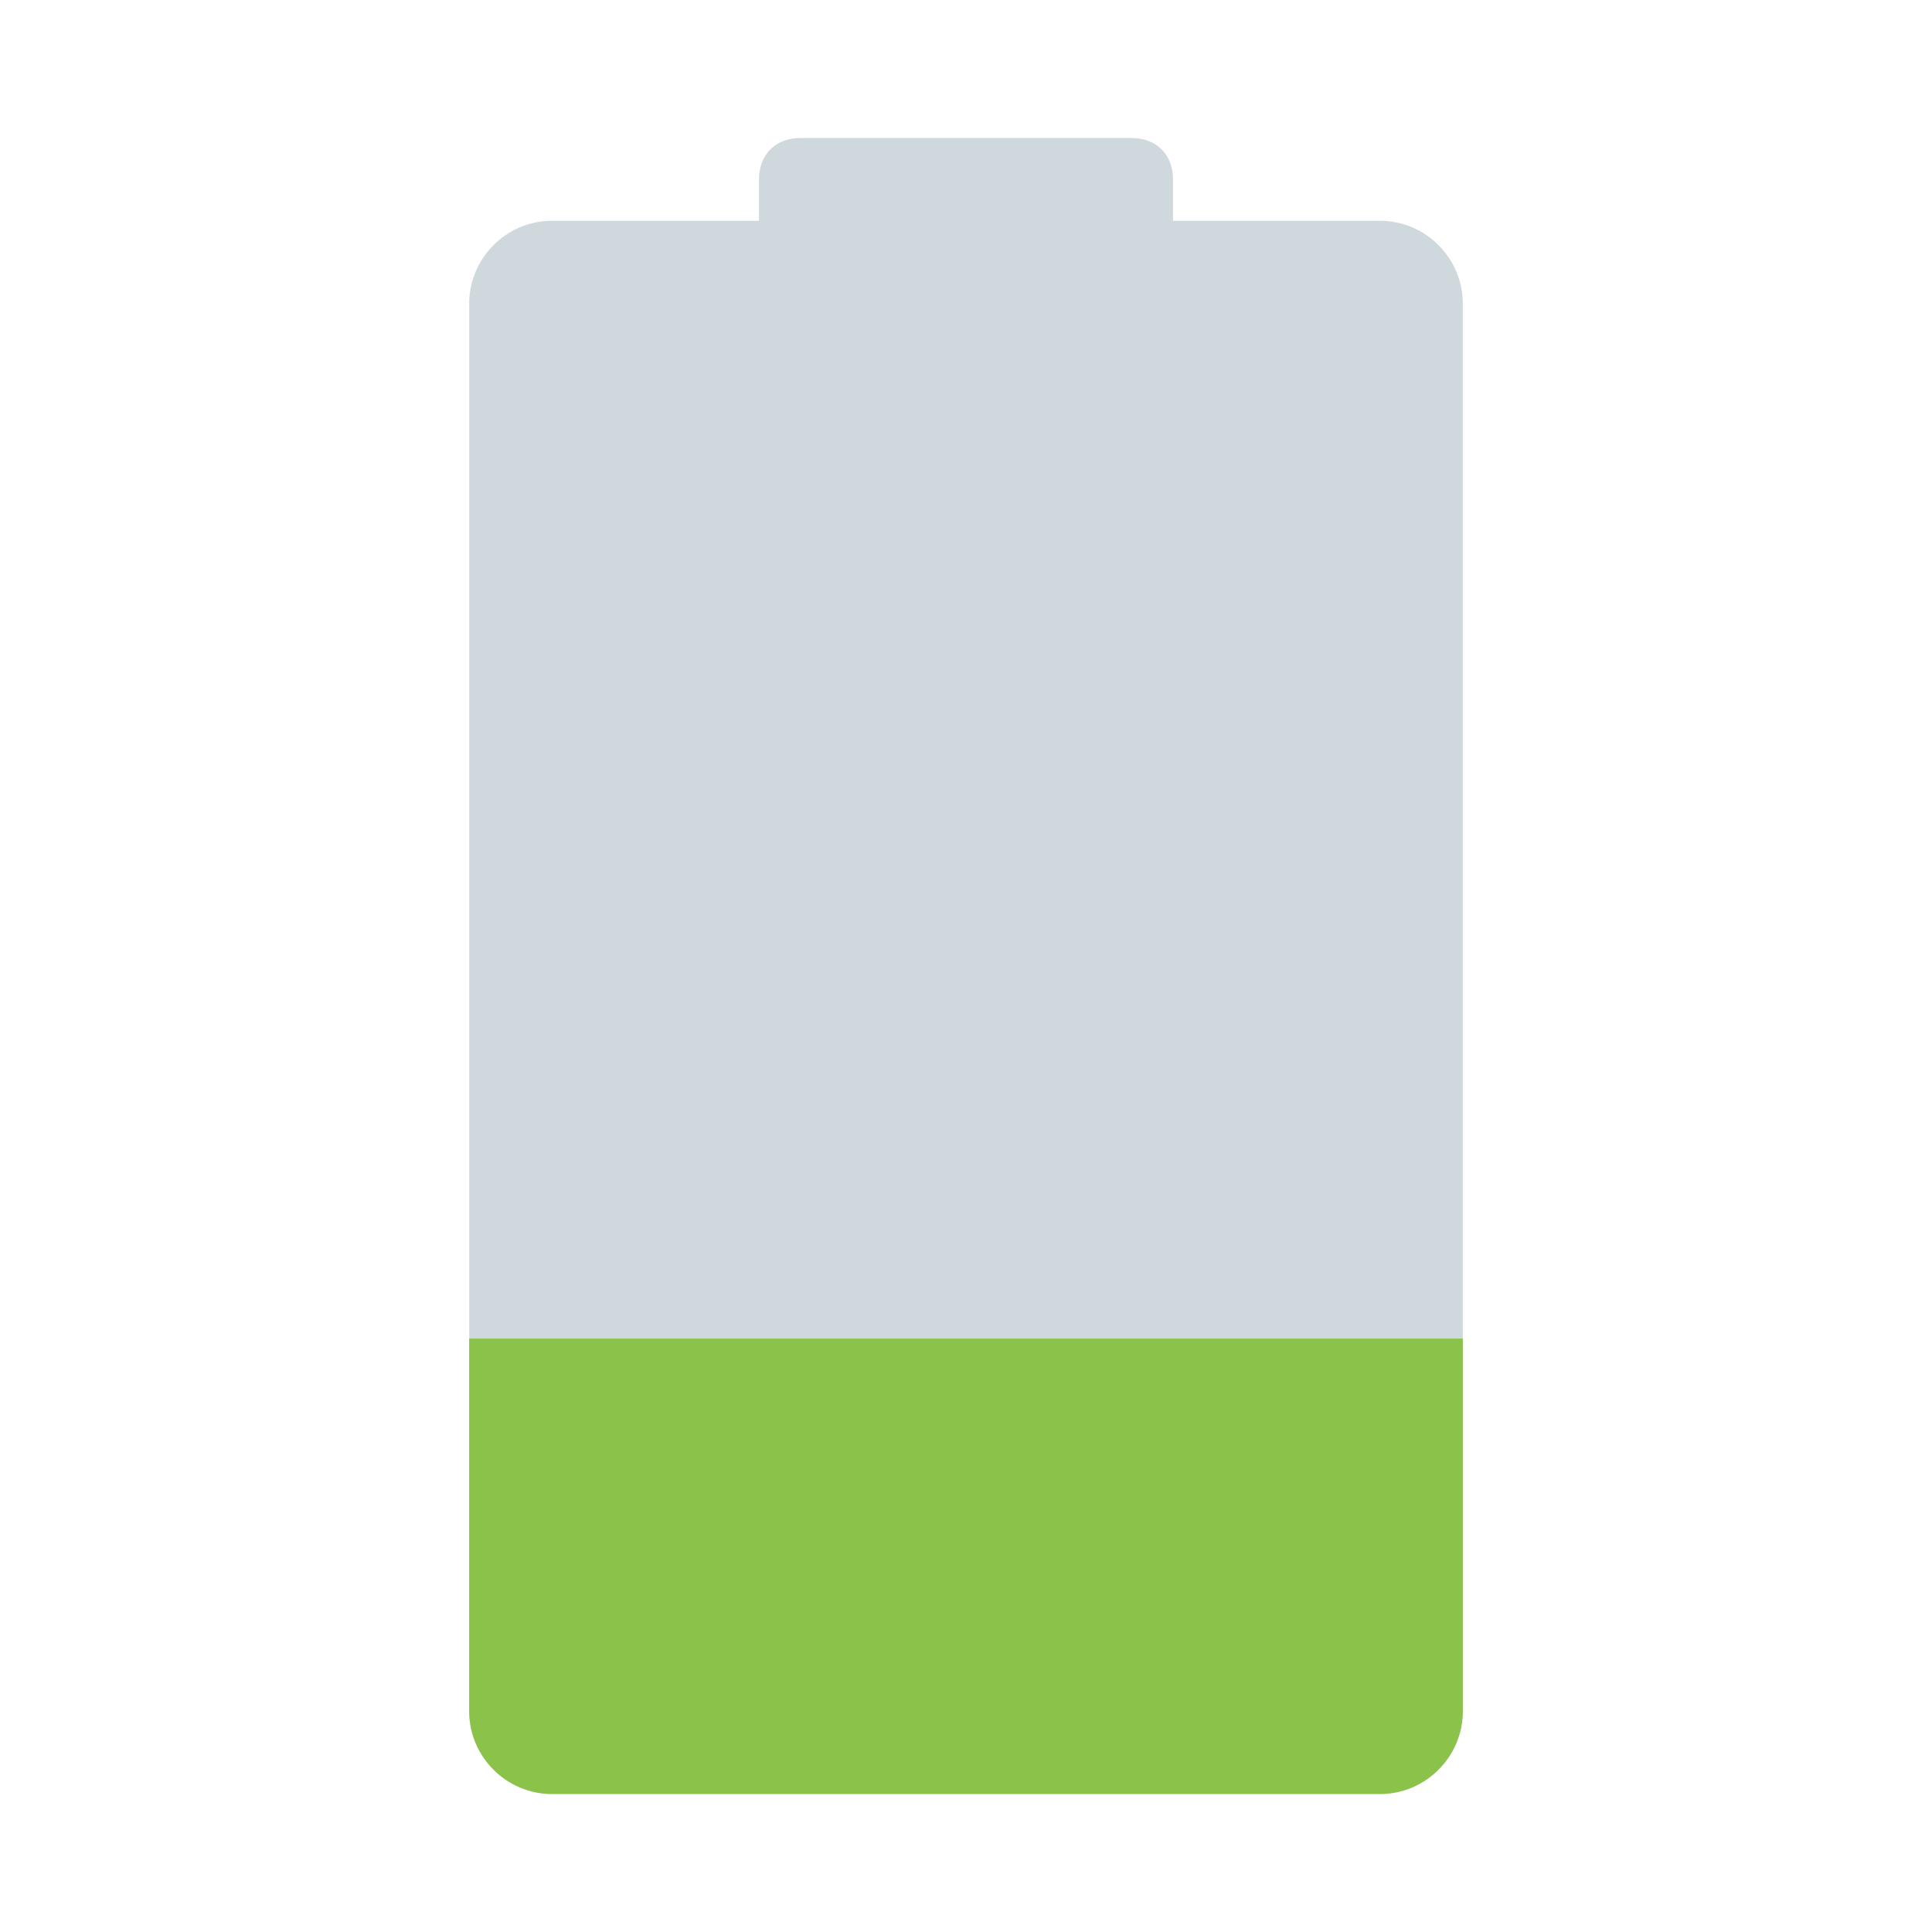 <svg role="img" focusable="false" aria-hidden="true" xmlns="http://www.w3.org/2000/svg" viewBox="0 0 14 14"><g fill="#cfd8dc"><path d="M10 13H4c-.33 0-.6-.27-.6-.6V2.2c0-.33.27-.6.6-.6h6c.33 0 .6.27.6.6v10.2c0 .33-.27.6-.6.6z"/><path d="M8.2 3.7H5.8c-.18 0-.3-.12-.3-.3V1.3c0-.18.12-.3.3-.3h2.4c.18 0 .3.12.3.3v2.1c0 .18-.12.3-.3.3z"/></g><path fill="#8bc34a" d="M10 13H4c-.33 0-.6-.27-.6-.6V9.7h7.2v2.7c0 .33-.27.6-.6.6z"/></svg>